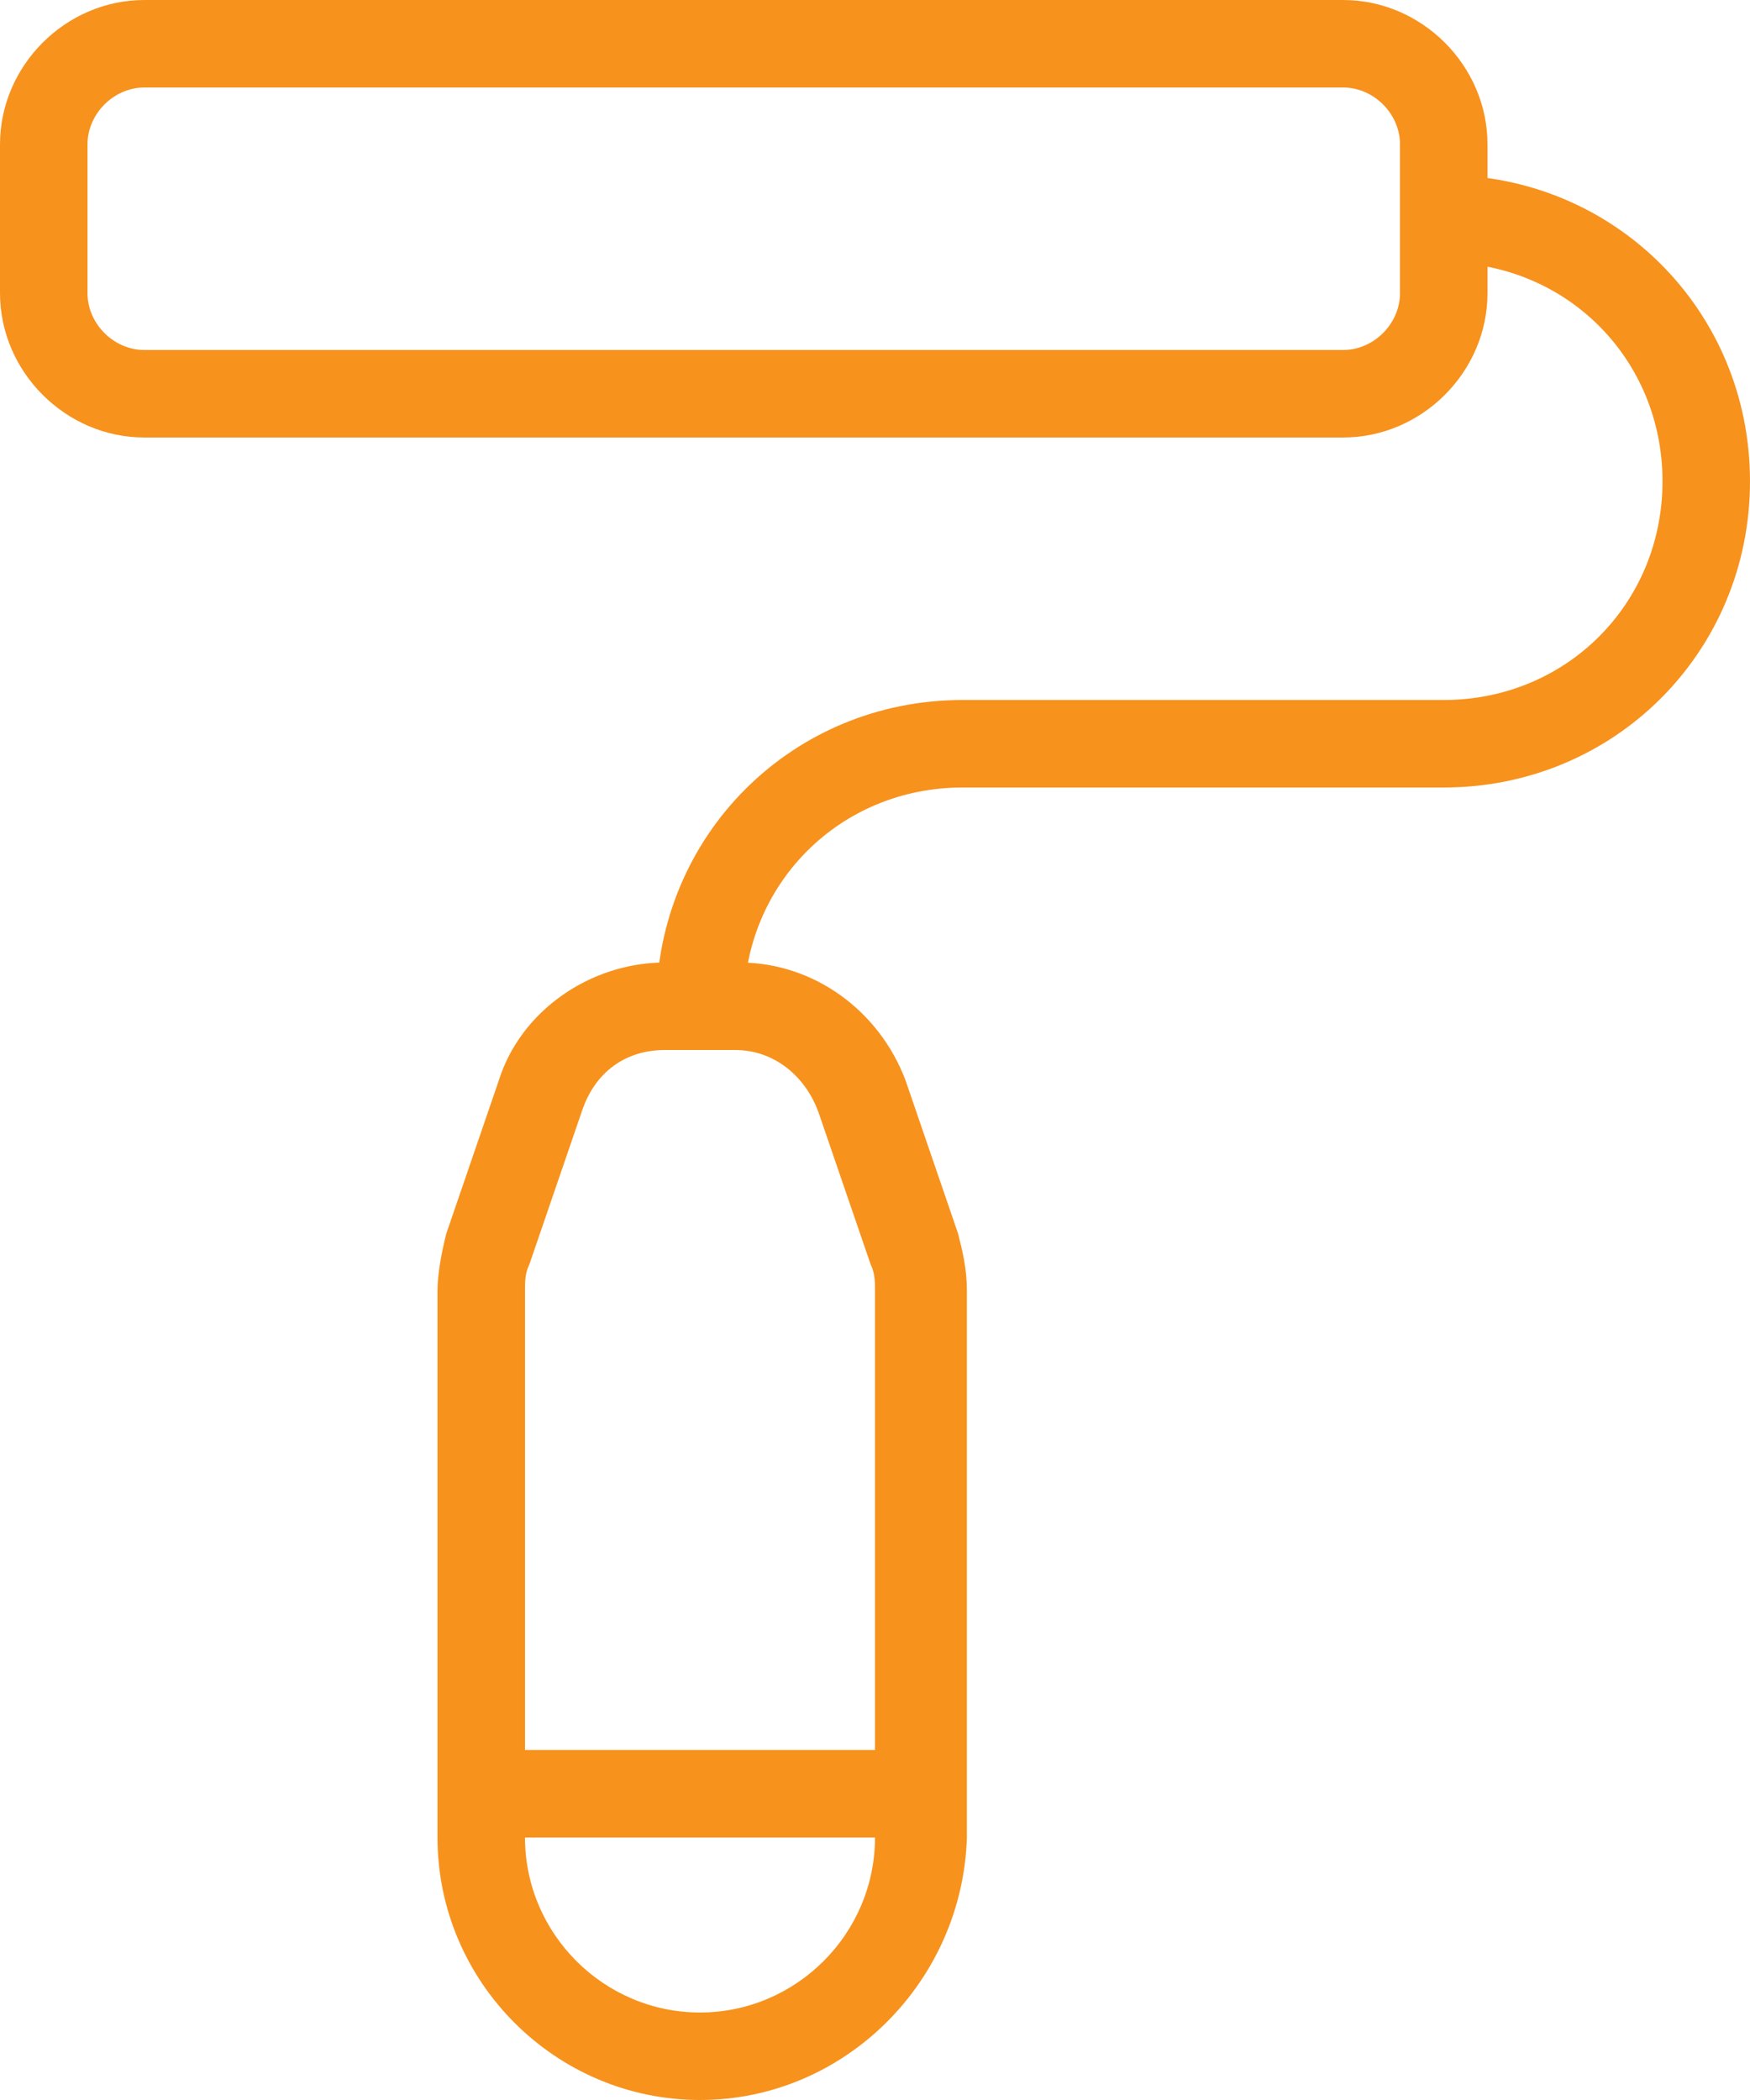 <?xml version="1.0" encoding="utf-8"?>
<!-- Generator: Adobe Illustrator 19.0.1, SVG Export Plug-In . SVG Version: 6.00 Build 0)  -->
<svg version="1.1" id="Слой_1" xmlns="http://www.w3.org/2000/svg" xmlns:xlink="http://www.w3.org/1999/xlink" x="0px" y="0px"
	 viewBox="-217 220 40 48" style="enable-background:new -217 220 40 48;" xml:space="preserve">
<style type="text/css">
	.st0{fill:#F7921D;}
</style>
<g>
	<g>
		<g>
			<path class="st0" d="M-186.3,230h-27.4c-1.8,0-3.3-1.5-3.3-3.3v-3.4c0-1.8,1.5-3.3,3.3-3.3h27.4c1.8,0,3.3,1.5,3.3,3.3v3.4
				C-183,228.5-184.5,230-186.3,230z M-213.7,222c-0.7,0-1.3,0.6-1.3,1.3v3.4c0,0.7,0.6,1.3,1.3,1.3h27.4c0.7,0,1.3-0.6,1.3-1.3
				v-3.4c0-0.7-0.6-1.3-1.3-1.3H-213.7z"/>
		</g>
		<g>
			<path class="st0" d="M-201,244c-0.6,0-1-0.4-1-1c0-3.9,3.1-7,7-7h11c2.8,0,5-2.2,5-5s-2.2-5-5-5c-0.6,0-1-0.4-1-1s0.4-1,1-1
				c3.9,0,7,3.1,7,7s-3.1,7-7,7h-11c-2.8,0-5,2.2-5,5C-200,243.5-200.4,244-201,244z"/>
		</g>
		<g>
			<path class="st0" d="M-201,268c-3.3,0-6-2.7-6-6v-12.5c0-0.4,0.1-0.9,0.2-1.3l1.2-3.5c0.5-1.6,2.1-2.7,3.8-2.7h1.7
				c1.7,0,3.2,1.1,3.8,2.7l1.2,3.5c0.1,0.4,0.2,0.8,0.2,1.3V262C-195,265.3-197.7,268-201,268z M-201.8,244c-0.9,0-1.6,0.5-1.9,1.4
				l-1.2,3.5c-0.1,0.2-0.1,0.4-0.1,0.6V262c0,2.2,1.8,4,4,4s4-1.8,4-4v-12.5c0-0.2,0-0.4-0.1-0.6l-1.2-3.5c-0.3-0.8-1-1.4-1.9-1.4
				H-201.8z"/>
		</g>
	</g>
	<g>
		<path class="st0" d="M-196,262h-10c-0.6,0-1-0.4-1-1s0.4-1,1-1h10c0.6,0,1,0.4,1,1S-195.4,262-196,262z"/>
	</g>
</g>
</svg>
